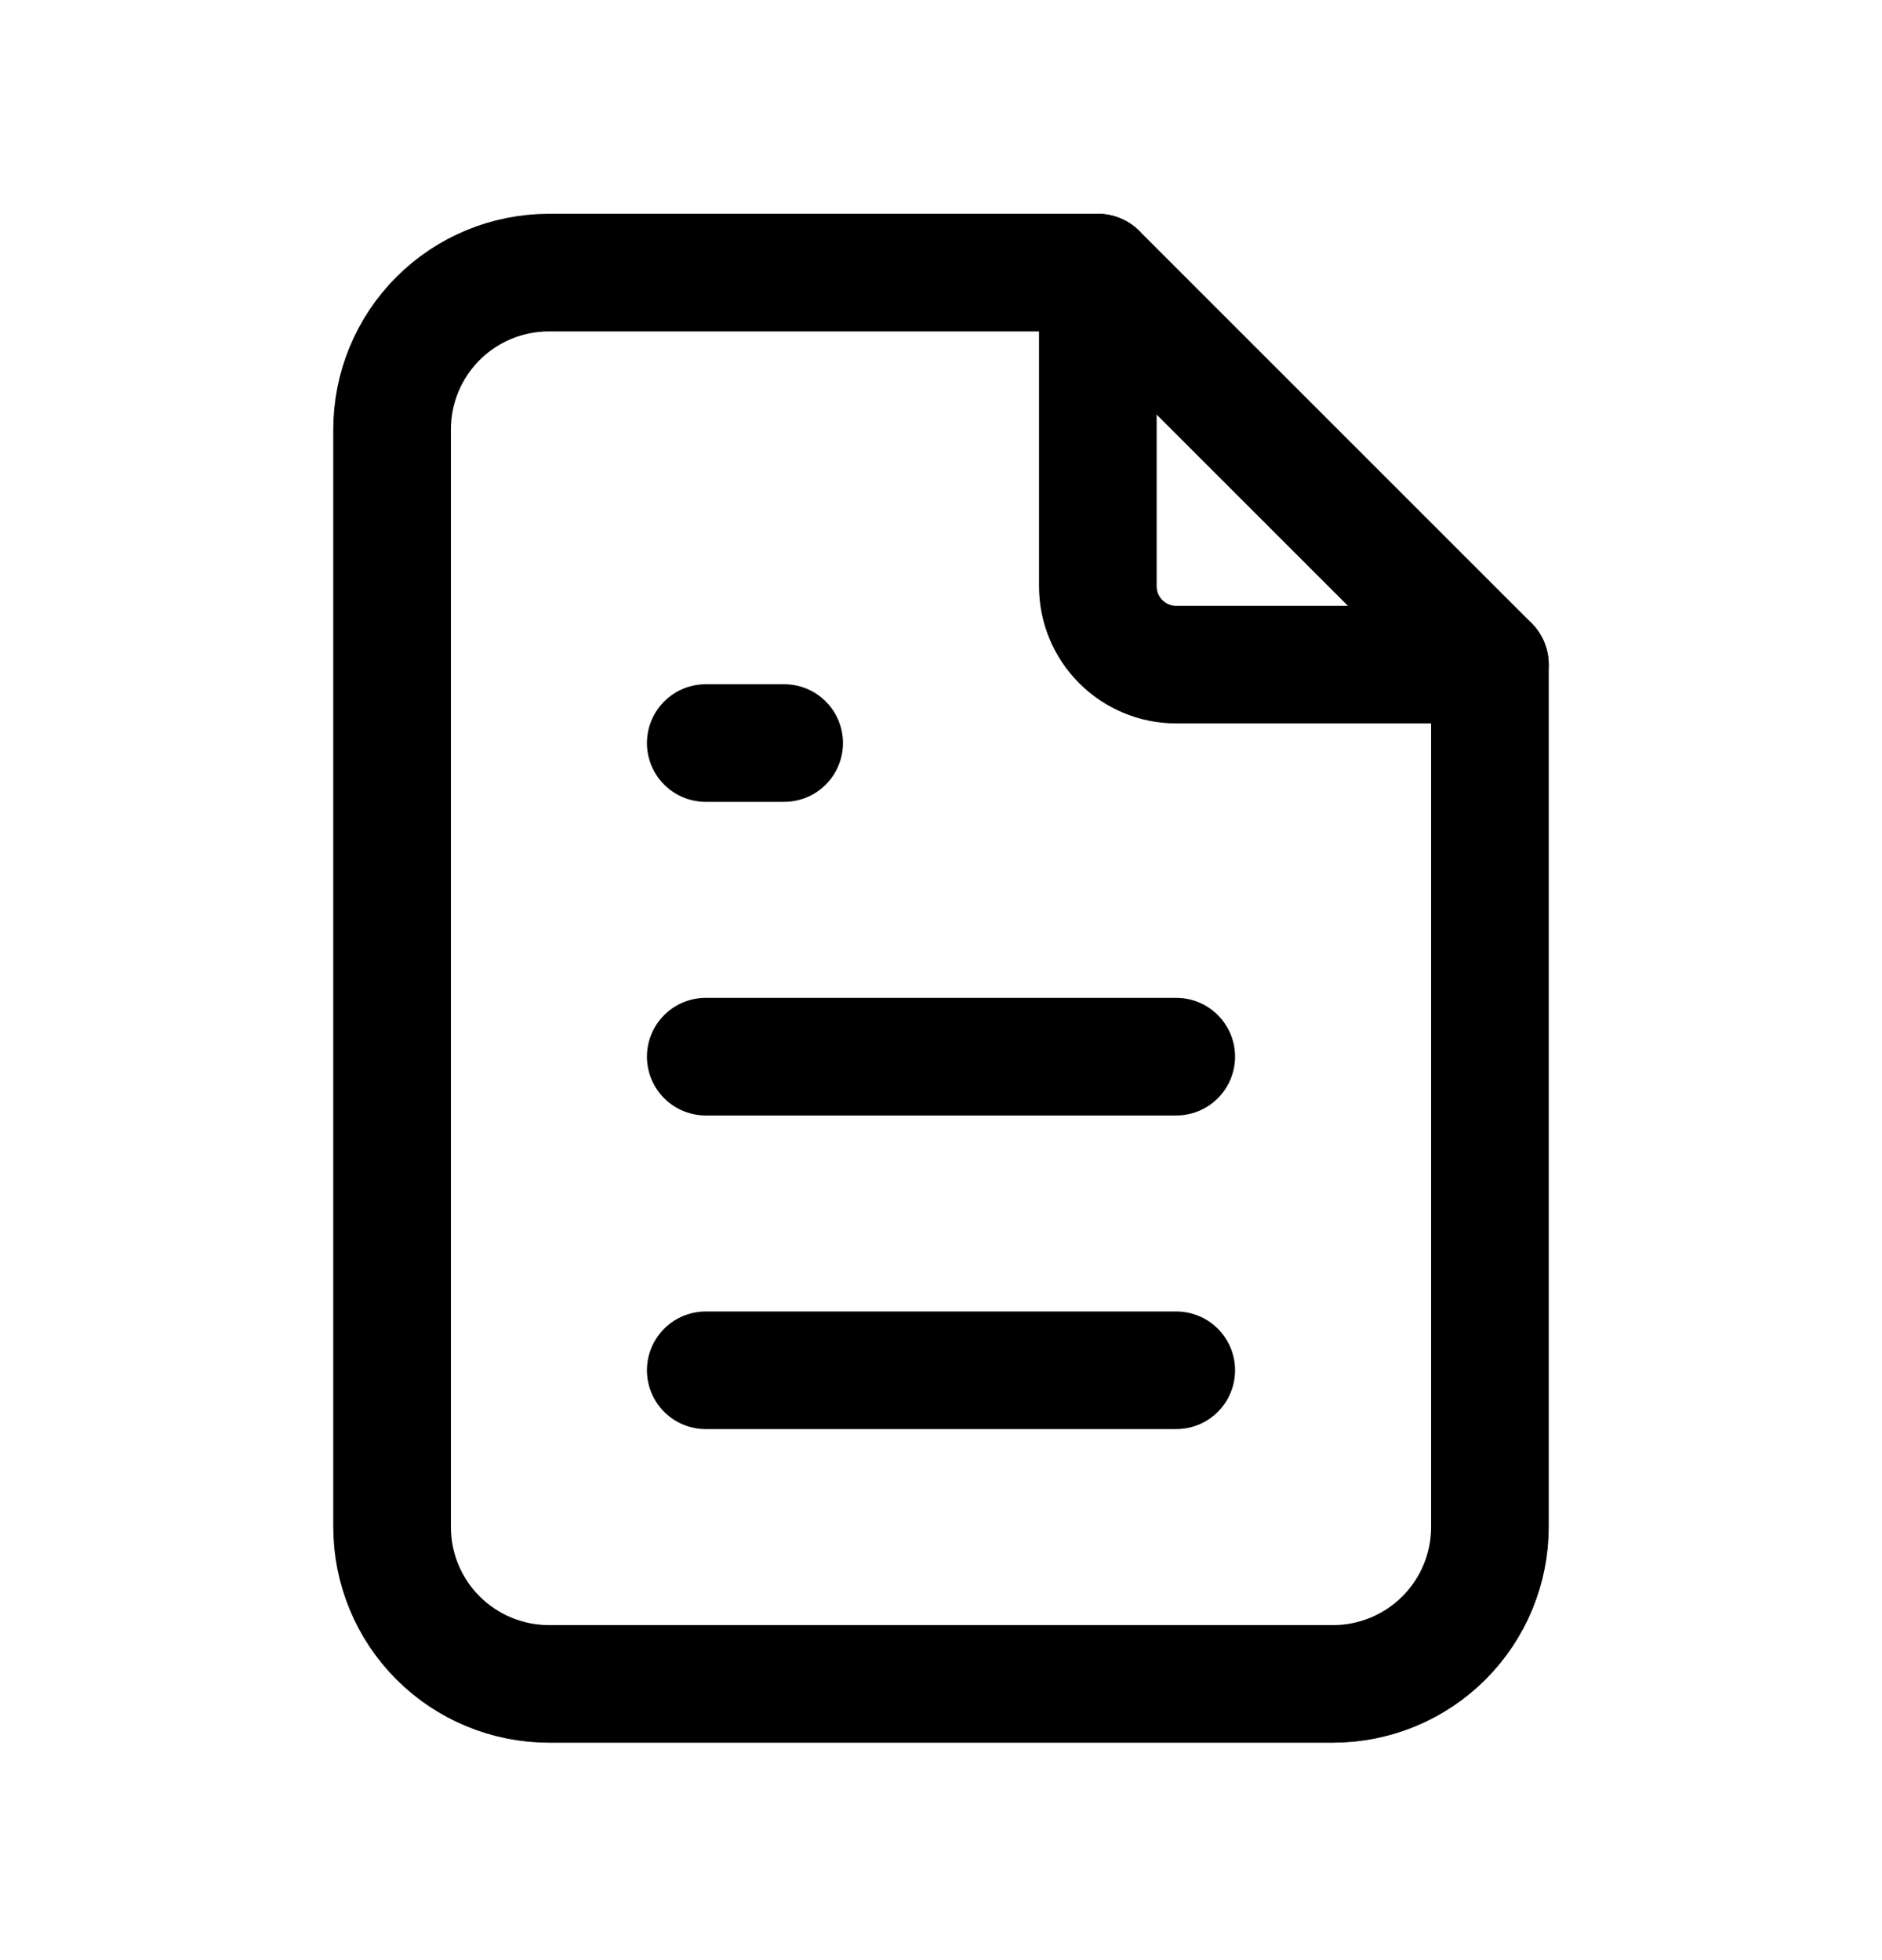 <svg width="24" height="25" viewBox="0 0 24 25" fill="none" xmlns="http://www.w3.org/2000/svg">
<g clip-path="url(#clip0_421_258682)">
<path d="M14 3.477V7.477C14 7.742 14.105 7.996 14.293 8.184C14.48 8.371 14.735 8.477 15 8.477H19" stroke="currentColor" stroke-width="1.5" stroke-linecap="round" stroke-linejoin="round"/>
<path d="M17 21.477H7C6.47 21.477 5.961 21.266 5.586 20.891C5.211 20.516 5 20.007 5 19.477V5.477C5 4.946 5.211 4.437 5.586 4.062C5.961 3.687 6.47 3.477 7 3.477H14L19 8.477V19.477C19 20.007 18.789 20.516 18.414 20.891C18.039 21.266 17.53 21.477 17 21.477Z" stroke="currentColor" stroke-width="1.5" stroke-linecap="round" stroke-linejoin="round"/>
<path d="M9 9.477H10" stroke="currentColor" stroke-width="1.5" stroke-linecap="round" stroke-linejoin="round"/>
<path d="M9 13.477H15" stroke="currentColor" stroke-width="1.5" stroke-linecap="round" stroke-linejoin="round"/>
<path d="M9 17.477H15" stroke="currentColor" stroke-width="1.5" stroke-linecap="round" stroke-linejoin="round"/>
</g>
<defs>
<clipPath id="clip0_421_258682">
<rect width="24" height="24" fill="white" transform="translate(0 0.477)"/>
</clipPath>
</defs>
</svg>

